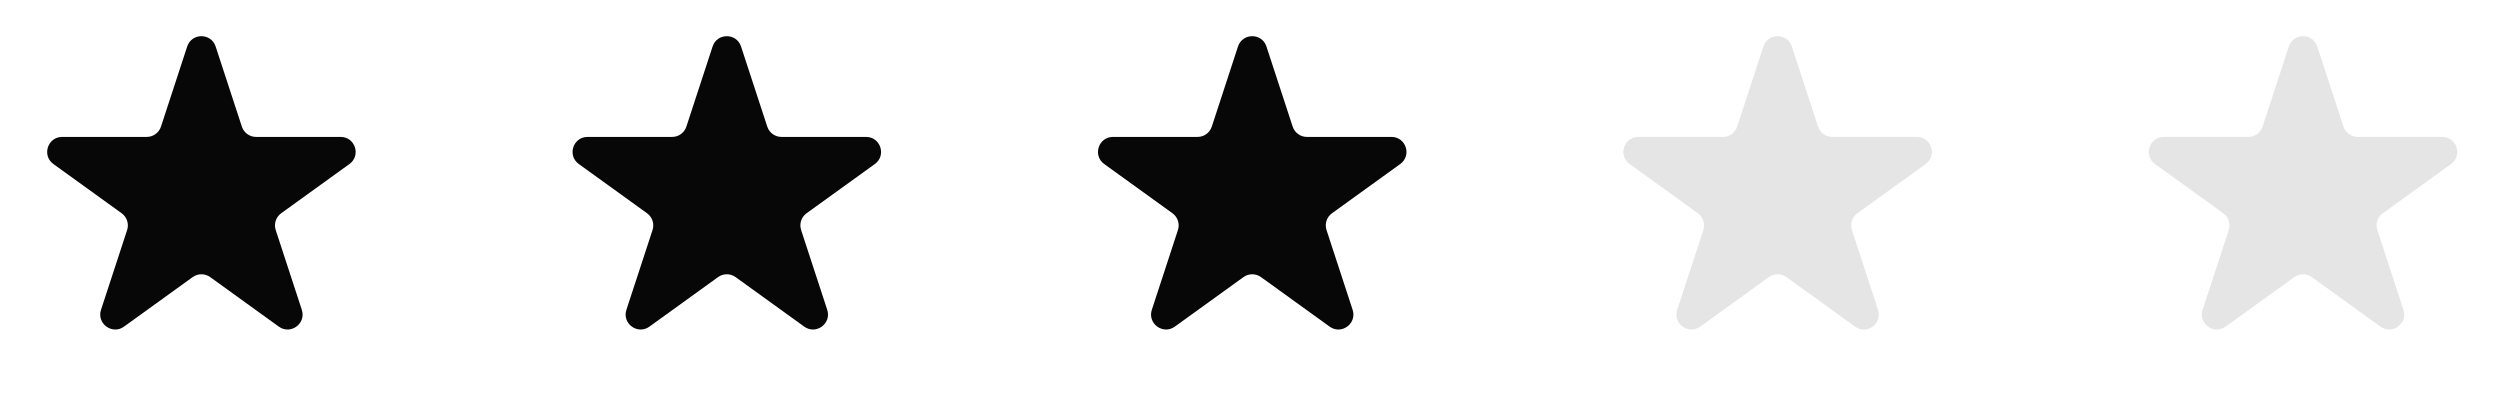<svg width="167" height="27" viewBox="0 0 167 27" fill="none" xmlns="http://www.w3.org/2000/svg">
<g id="Group 3">
<path id="Star" d="M12.504 3.107C12.805 2.188 14.104 2.188 14.405 3.107L16.156 8.457C16.29 8.868 16.674 9.146 17.106 9.146H22.757C23.727 9.146 24.129 10.389 23.342 10.957L18.783 14.245C18.43 14.499 18.282 14.953 18.418 15.367L20.162 20.696C20.463 21.616 19.412 22.385 18.626 21.819L14.04 18.51C13.69 18.258 13.219 18.258 12.87 18.51L8.283 21.819C7.498 22.385 6.446 21.616 6.747 20.696L8.492 15.367C8.627 14.953 8.479 14.499 8.126 14.245L3.567 10.957C2.78 10.389 3.182 9.146 4.152 9.146H9.803C10.235 9.146 10.619 8.868 10.753 8.457L12.504 3.107Z" fill="#070707"/>
<path id="Star_2" d="M47.601 3.107C47.902 2.188 49.202 2.188 49.502 3.107L51.253 8.457C51.388 8.868 51.771 9.146 52.203 9.146H57.854C58.824 9.146 59.226 10.389 58.439 10.957L53.88 14.245C53.527 14.499 53.379 14.953 53.515 15.367L55.259 20.696C55.56 21.616 54.509 22.385 53.724 21.819L49.137 18.51C48.787 18.258 48.316 18.258 47.967 18.51L43.38 21.819C42.595 22.385 41.543 21.616 41.844 20.696L43.589 15.367C43.724 14.953 43.576 14.499 43.223 14.245L38.664 10.957C37.877 10.389 38.279 9.146 39.249 9.146H44.9C45.333 9.146 45.716 8.868 45.85 8.457L47.601 3.107Z" fill="#070707"/>
<path id="Star_3" d="M82.698 3.107C82.999 2.188 84.299 2.188 84.599 3.107L86.35 8.457C86.485 8.868 86.868 9.146 87.301 9.146H92.951C93.922 9.146 94.323 10.389 93.536 10.957L88.977 14.245C88.624 14.499 88.476 14.953 88.612 15.367L90.356 20.696C90.657 21.616 89.606 22.385 88.821 21.819L84.234 18.51C83.885 18.258 83.413 18.258 83.064 18.51L78.477 21.819C77.692 22.385 76.641 21.616 76.942 20.696L78.686 15.367C78.821 14.953 78.674 14.499 78.32 14.245L73.762 10.957C72.975 10.389 73.376 9.146 74.347 9.146H79.997C80.43 9.146 80.813 8.868 80.948 8.457L82.698 3.107Z" fill="#070707"/>
<path id="Star_4" d="M117.796 3.107C118.096 2.188 119.396 2.188 119.696 3.107L121.447 8.457C121.582 8.868 121.965 9.146 122.398 9.146H128.048C129.019 9.146 129.42 10.389 128.633 10.957L124.074 14.245C123.721 14.499 123.574 14.953 123.709 15.367L125.453 20.696C125.754 21.616 124.703 22.385 123.918 21.819L119.331 18.51C118.982 18.258 118.51 18.258 118.161 18.51L113.574 21.819C112.789 22.385 111.738 21.616 112.039 20.696L113.783 15.367C113.918 14.953 113.771 14.499 113.418 14.245L108.859 10.957C108.072 10.389 108.473 9.146 109.444 9.146H115.094C115.527 9.146 115.91 8.868 116.045 8.457L117.796 3.107Z" fill="#E5E5E5"/>
<path id="Star_5" d="M152.893 3.107C153.193 2.188 154.493 2.188 154.794 3.107L156.545 8.457C156.679 8.868 157.062 9.146 157.495 9.146H163.145C164.116 9.146 164.518 10.389 163.73 10.957L159.172 14.245C158.819 14.499 158.671 14.953 158.806 15.367L160.55 20.696C160.852 21.616 159.8 22.385 159.015 21.819L154.428 18.51C154.079 18.258 153.608 18.258 153.258 18.51L148.671 21.819C147.886 22.385 146.835 21.616 147.136 20.696L148.88 15.367C149.016 14.953 148.868 14.499 148.515 14.245L143.956 10.957C143.169 10.389 143.571 9.146 144.541 9.146H150.192C150.624 9.146 151.007 8.868 151.142 8.457L152.893 3.107Z" fill="#E5E5E5"/>
</g>
</svg>
